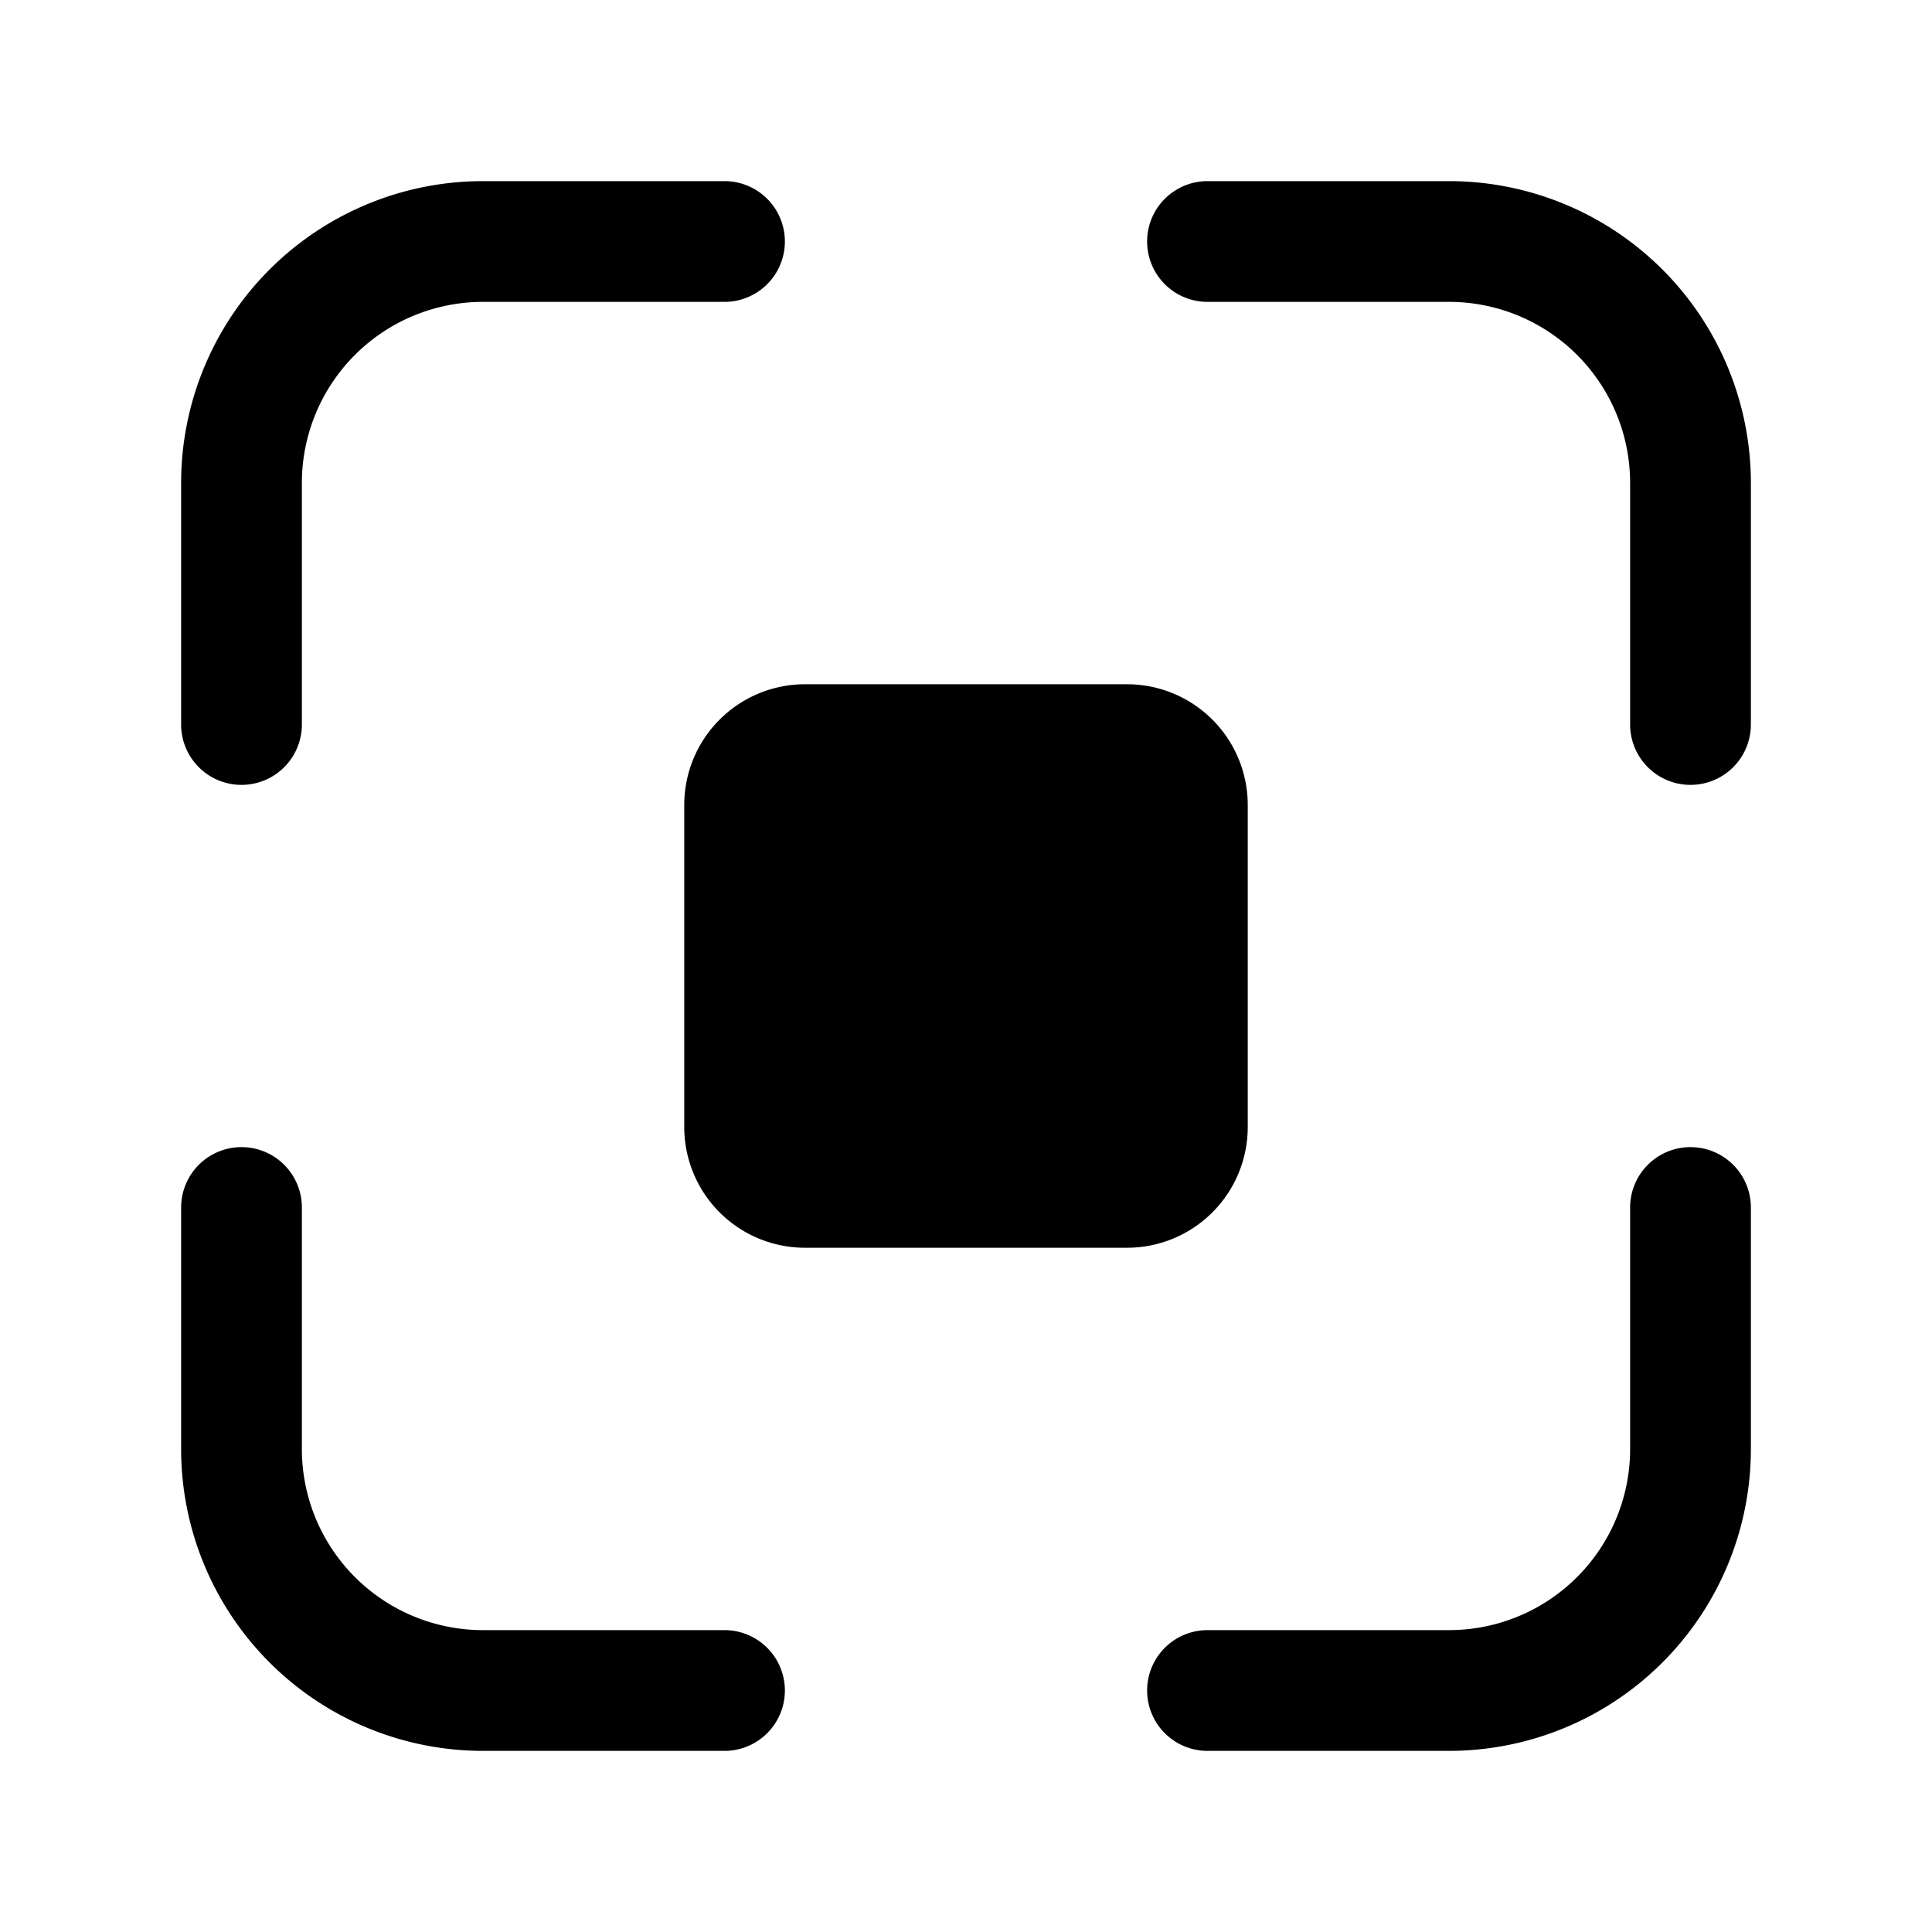 <svg xmlns="http://www.w3.org/2000/svg" width="24" height="24" fill="none" viewBox="0 0 24 24">
  <path fill="#000" fill-rule="evenodd" d="M6 2.25A3.75 3.75 0 0 0 2.25 6v3a.75.75 0 0 0 1.5 0V6A2.25 2.25 0 0 1 6 3.75h3a.75.75 0 0 0 0-1.5H6Zm9 0a.75.75 0 0 0 0 1.5h3A2.25 2.25 0 0 1 20.25 6v3a.75.75 0 0 0 1.5 0V6A3.75 3.75 0 0 0 18 2.25h-3Zm-12 12a.75.75 0 0 1 .75.75v3A2.25 2.25 0 0 0 6 20.25h3a.75.75 0 0 1 0 1.5H6A3.75 3.75 0 0 1 2.25 18v-3a.75.75 0 0 1 .75-.75Zm18.75.75a.75.75 0 0 0-1.5 0v3A2.25 2.25 0 0 1 18 20.25h-3a.75.75 0 0 0 0 1.5h3A3.75 3.75 0 0 0 21.75 18v-3ZM10 8.5A1.5 1.5 0 0 0 8.5 10v4a1.5 1.5 0 0 0 1.5 1.5h4a1.5 1.5 0 0 0 1.5-1.5v-4A1.5 1.5 0 0 0 14 8.5h-4Z" clip-rule="evenodd"/>
</svg>

